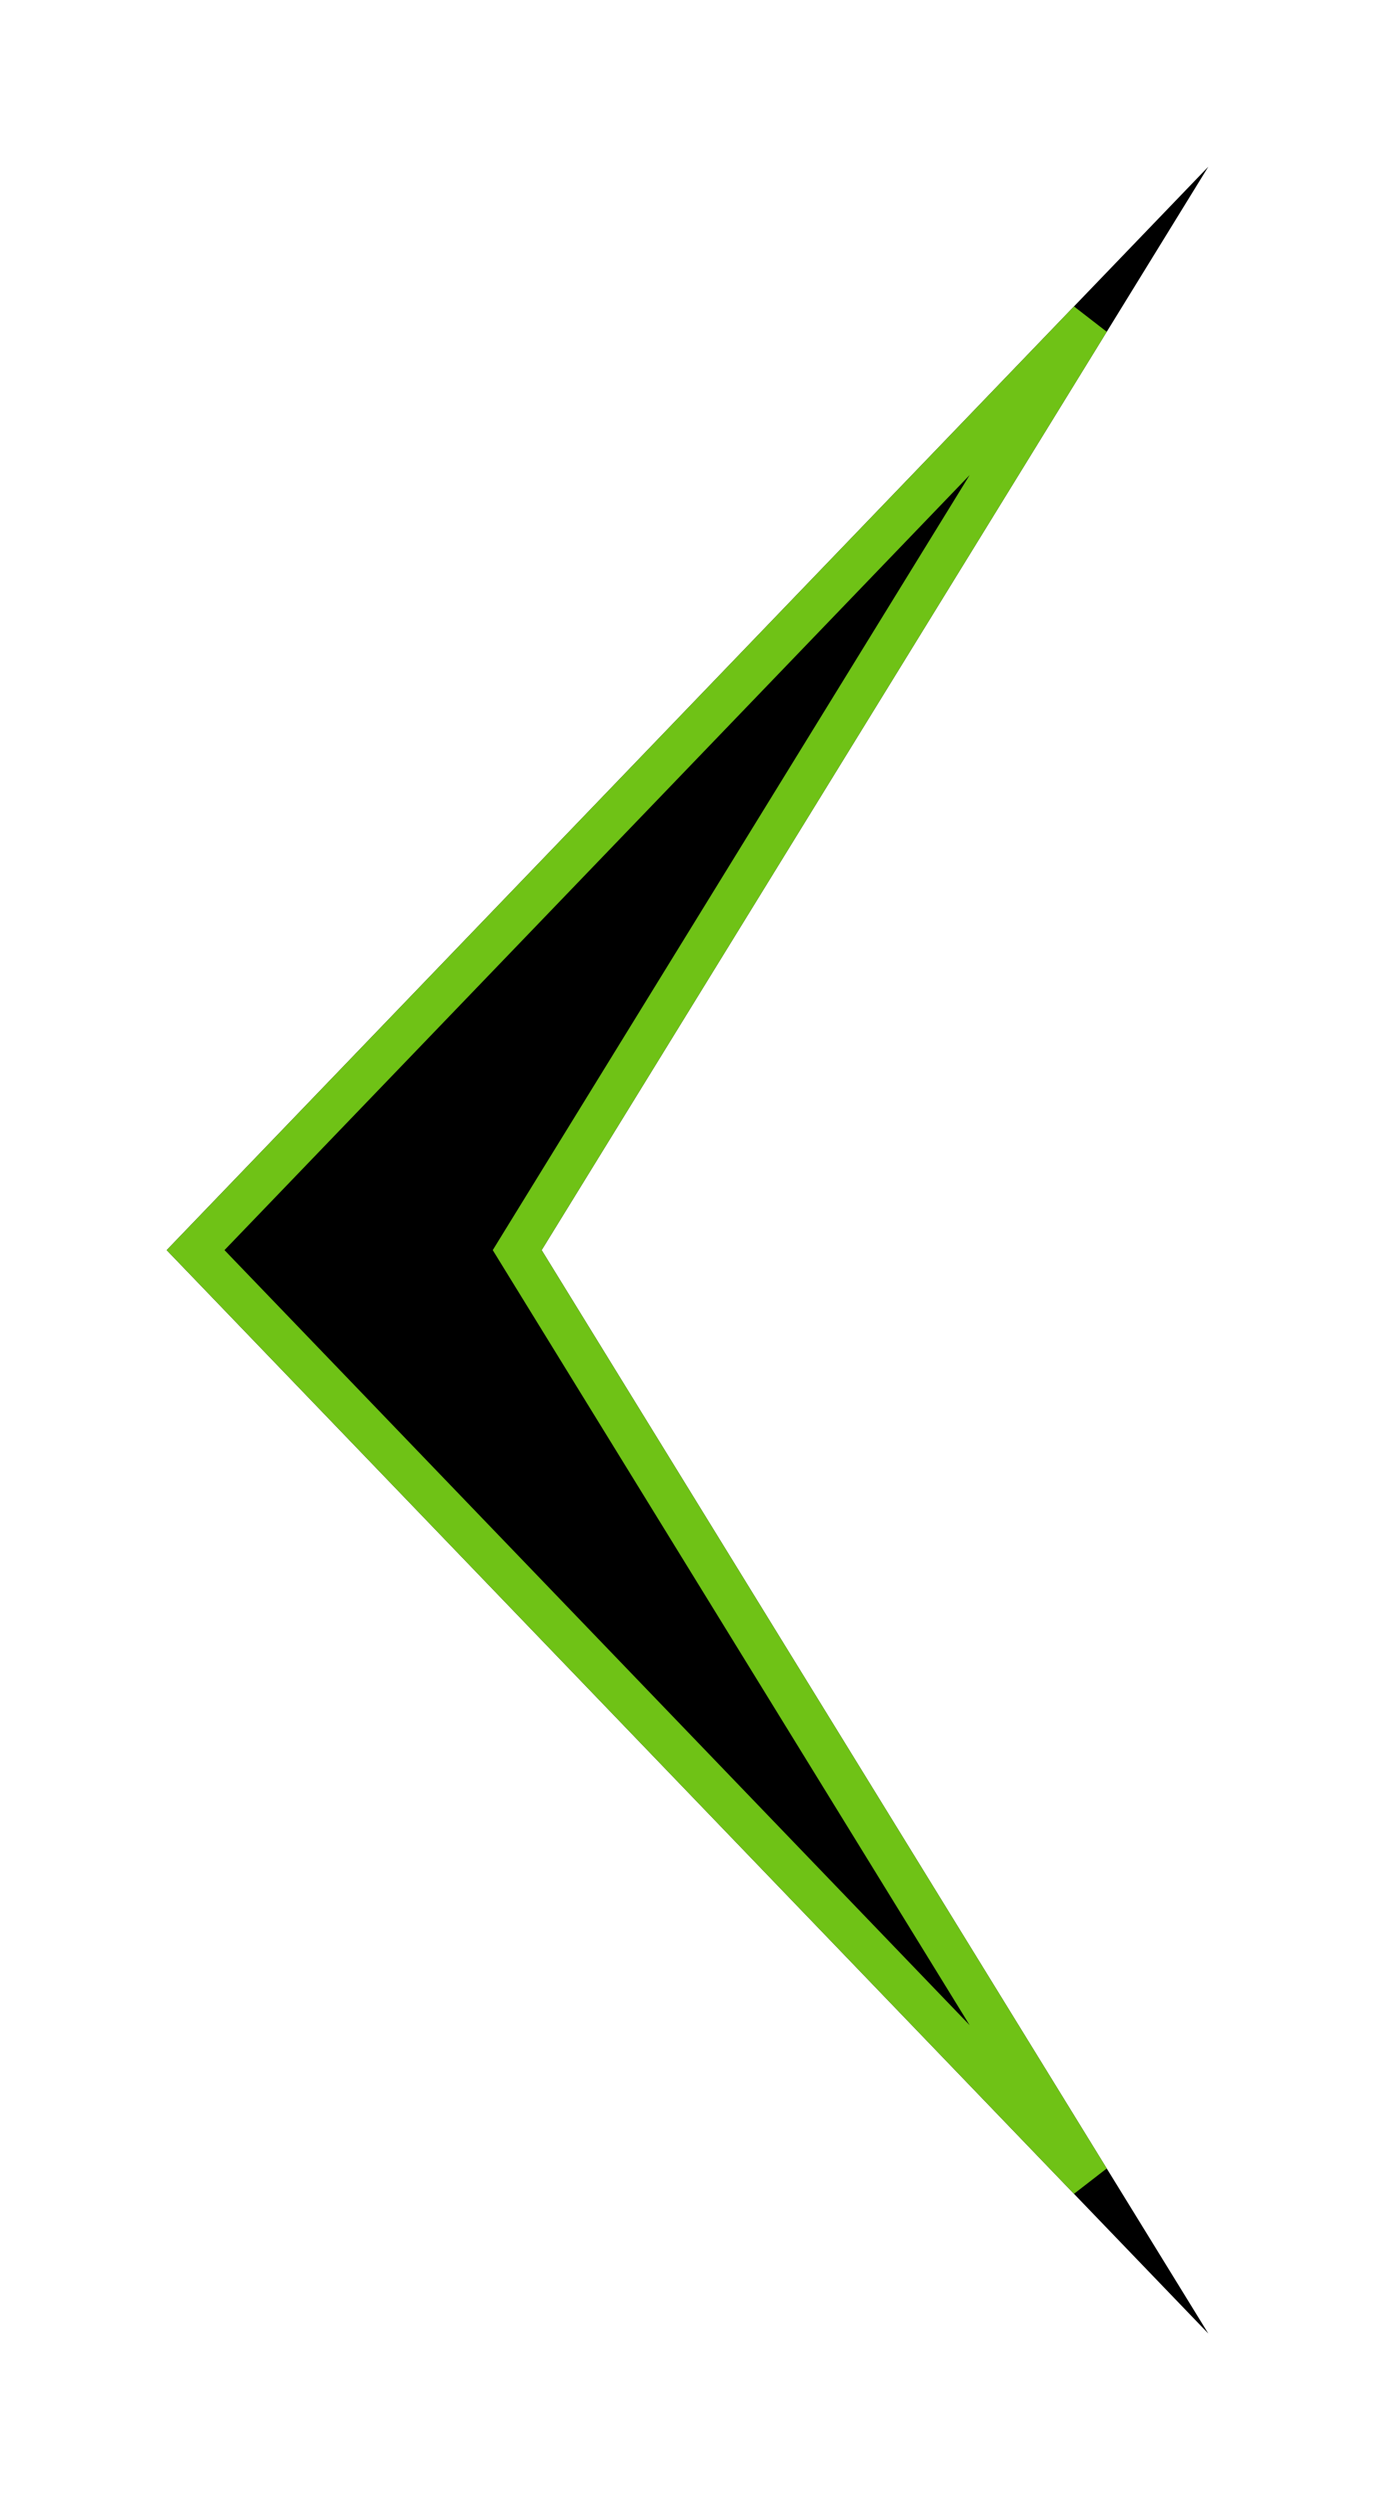 <svg width="33" height="60" viewBox="0 0 33 60" fill="none" xmlns="http://www.w3.org/2000/svg">
<g filter="url(#filter0_d_29_24)">
<path d="M29 0L4 26L29 52L13 26L29 0Z" fill="black"/>
<path d="M4.694 26L26.136 48.3L12.574 26.262L12.413 26L12.574 25.738L26.136 3.7L4.694 26Z" stroke="#6FC216"/>
</g>
<defs>
<filter id="filter0_d_29_24" x="0" y="0" width="33" height="60" filterUnits="userSpaceOnUse" color-interpolation-filters="sRGB">
<feFlood flood-opacity="0" result="BackgroundImageFix"/>
<feColorMatrix in="SourceAlpha" type="matrix" values="0 0 0 0 0 0 0 0 0 0 0 0 0 0 0 0 0 0 127 0" result="hardAlpha"/>
<feOffset dy="4"/>
<feGaussianBlur stdDeviation="2"/>
<feComposite in2="hardAlpha" operator="out"/>
<feColorMatrix type="matrix" values="0 0 0 0 0 0 0 0 0 0 0 0 0 0 0 0 0 0 0.25 0"/>
<feBlend mode="normal" in2="BackgroundImageFix" result="effect1_dropShadow_29_24"/>
<feBlend mode="normal" in="SourceGraphic" in2="effect1_dropShadow_29_24" result="shape"/>
</filter>
</defs>
</svg>
